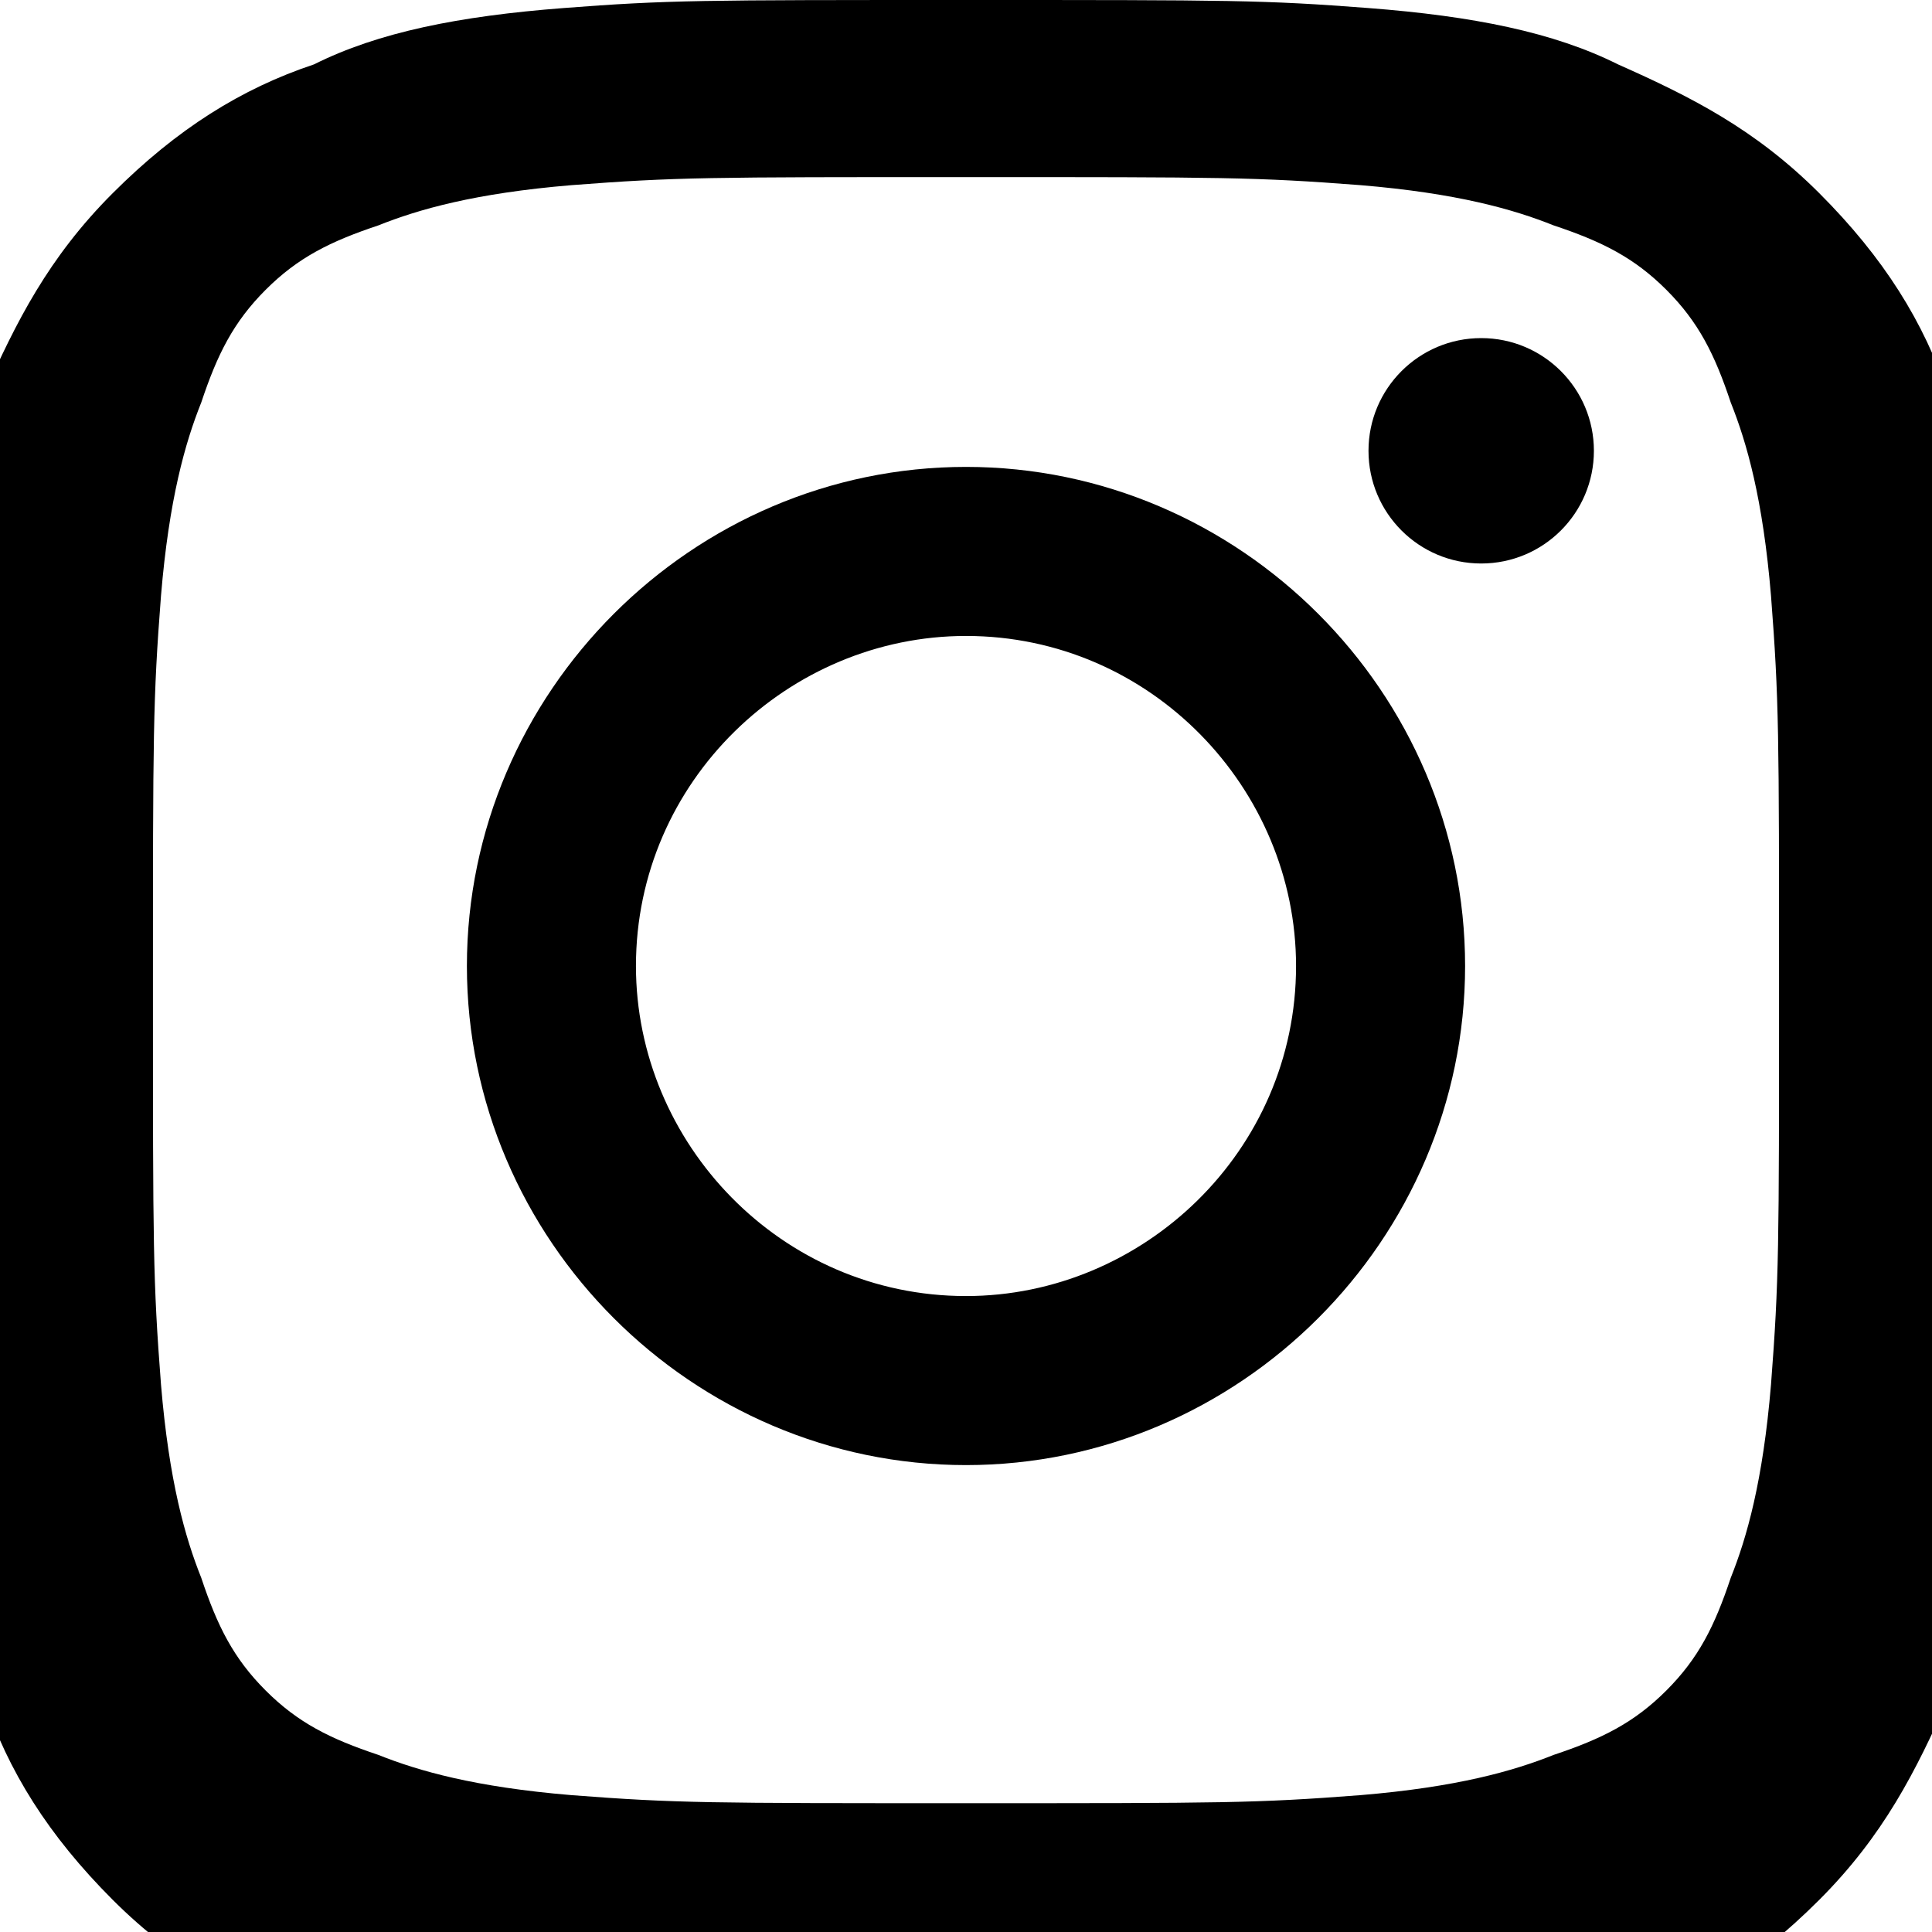 <svg xmlns="http://www.w3.org/2000/svg" viewBox="0 0 24 24" fill="currentColor">
  <path d="M12 2.2c3.2 0 3.6 0 4.9.1 1.2.1 1.9.3 2.4.5.6.2 1 .4 1.4.8.4.4.6.8.8 1.4.2.5.4 1.2.5 2.4.1 1.3.1 1.7.1 4.9s0 3.6-.1 4.9c-.1 1.2-.3 1.9-.5 2.4-.2.6-.4 1-.8 1.4-.4.4-.8.6-1.4.8-.5.2-1.2.4-2.4.5-1.3.1-1.7.1-4.9.1s-3.6 0-4.9-.1c-1.2-.1-1.9-.3-2.4-.5-.6-.2-1-.4-1.4-.8-.4-.4-.6-.8-.8-1.4-.2-.5-.4-1.2-.5-2.4-.1-1.3-.1-1.7-.1-4.9s0-3.6.1-4.9c.1-1.2.3-1.9.5-2.4.2-.6.4-1 .8-1.4.4-.4.8-.6 1.4-.8.5-.2 1.2-.4 2.4-.5 1.3-.1 1.7-.1 4.9-.1m0-2.2c-3.3 0-3.7 0-5 .1-1.3.1-2.3.3-3.1.7-.9.3-1.7.8-2.5 1.6-.8.8-1.2 1.6-1.6 2.5-.4.8-.6 1.8-.7 3.1-.1 1.3-.1 1.7-.1 5s0 3.7.1 5c.1 1.3.3 2.3.7 3.1.3.9.8 1.7 1.6 2.5.8.8 1.6 1.2 2.5 1.6.8.4 1.8.6 3.1.7 1.3.1 1.7.1 5 .1s3.7 0 5-.1c1.3-.1 2.3-.3 3.1-.7.9-.3 1.7-.8 2.5-1.6.8-.8 1.2-1.6 1.6-2.5.4-.8.6-1.8.7-3.1.1-1.3.1-1.7.1-5s0-3.7-.1-5c-.1-1.3-.3-2.3-.7-3.1-.3-.9-.8-1.7-1.6-2.5-.8-.8-1.6-1.2-2.5-1.6-.8-.4-1.8-.6-3.1-.7-1.3-.1-1.7-.1-5-.1z"/>
  <path d="M12 5.8c-3.4 0-6.2 2.8-6.2 6.2s2.8 6.2 6.2 6.2 6.2-2.8 6.2-6.2-2.8-6.2-6.2-6.2zm0 10.3c-2.3 0-4.1-1.9-4.1-4.1 0-2.3 1.9-4.1 4.1-4.1 2.3 0 4.1 1.9 4.1 4.1 0 2.3-1.9 4.1-4.1 4.1z"/>
  <circle cx="18.4" cy="5.6" r="1.4"/>
</svg>
